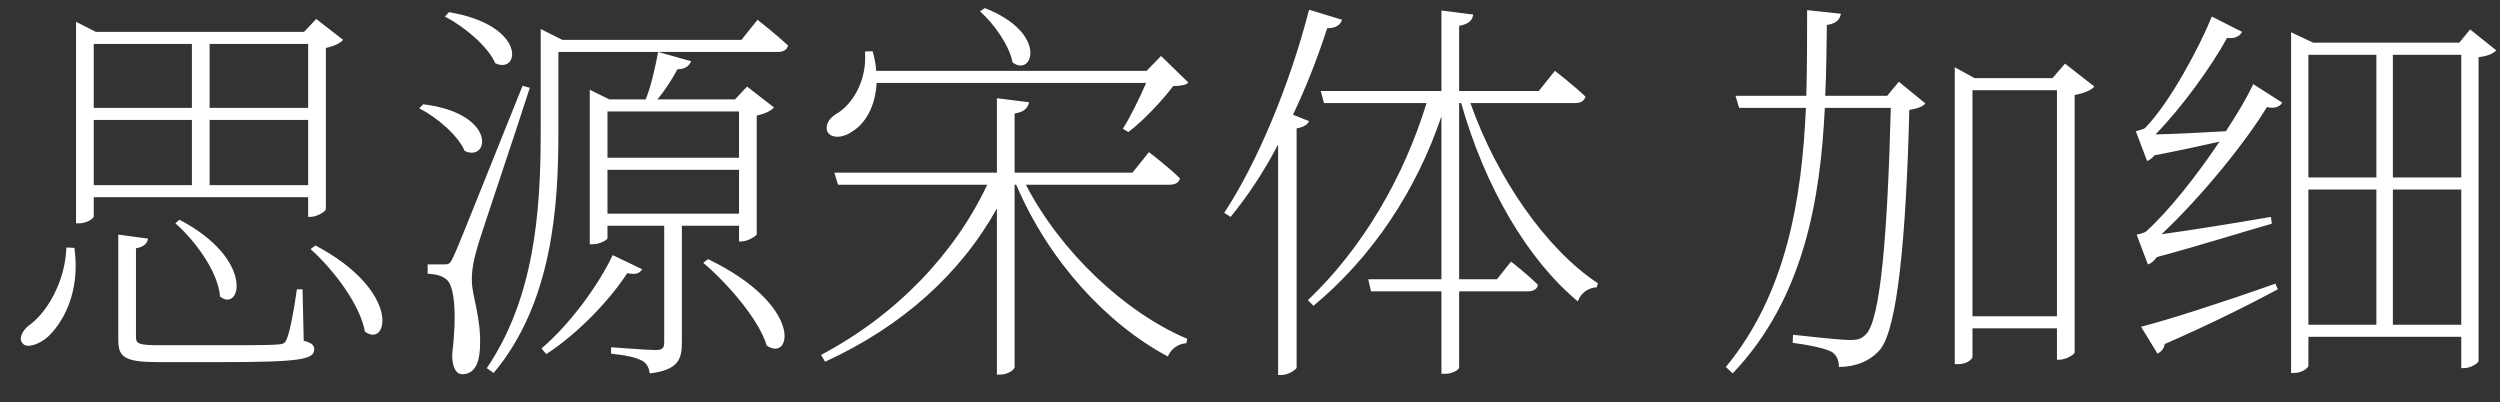 <?xml version="1.0" encoding="UTF-8"?>
<svg width="87px" height="14px" viewBox="0 0 87 14" version="1.1" xmlns="http://www.w3.org/2000/svg" xmlns:xlink="http://www.w3.org/1999/xlink">
    <rect x="0" y="0" width="87" height="14" fill="#333333" stroke="none"/>
    <!-- Generator: Sketch 60.1 (88133) - https://sketch.com -->
    <title>思源宋体加细</title>
    <desc>Created with Sketch.</desc>
    <g id="Page-1" stroke="none" stroke-width="1" fill="none" fill-rule="evenodd">
        <g id="图表-文字" transform="translate(-678, -316)" fill="#FFFFFF" fill-rule="nonzero">
            <g id="下拉框" transform="translate(668, 158)">
                <g id="组合-&lt;v0&gt;">
                    <g id="6" transform="translate(0, 150)">
                        <path d="M12.758,15.772 C13.01,15.772 13.262,15.604 13.262,15.534 L13.262,14.862 L20.724,14.862 L20.724,15.548 L20.808,15.548 C21.018,15.548 21.326,15.366 21.34,15.282 L21.34,9.668 C21.62,9.612 21.844,9.5 21.942,9.388 L21.004,8.66 L20.584,9.108 L13.332,9.108 L12.646,8.758 L12.646,15.772 L12.758,15.772 Z M16.678,11.754 L13.262,11.754 L13.262,9.528 L16.678,9.528 L16.678,11.754 Z M20.724,11.754 L17.294,11.754 L17.294,9.528 L20.724,9.528 L20.724,11.754 Z M20.724,14.442 L17.294,14.442 L17.294,12.174 L20.724,12.174 L20.724,14.442 Z M16.678,14.442 L13.262,14.442 L13.262,12.174 L16.678,12.174 L16.678,14.442 Z M16.244,15.646 L16.104,15.772 C16.79,16.374 17.588,17.452 17.658,18.32 C18.372,18.894 18.89,17.032 16.244,15.646 Z M20.934,20.154 C20.934,20.014 20.85,19.93 20.57,19.86 L20.528,18.068 L20.332,18.068 C20.22,18.866 20.08,19.566 19.982,19.79 C19.926,19.93 19.884,19.972 19.688,19.986 C19.504,20.005 19.098,20.011 18.522,20.013 L15.572,20.014 C14.802,20.014 14.732,19.958 14.732,19.72 L14.732,16.64 C14.998,16.598 15.124,16.472 15.152,16.304 L14.116,16.164 L14.116,19.832 C14.116,20.434 14.34,20.602 15.53,20.602 L17.686,20.602 C20.5,20.602 20.934,20.504 20.934,20.154 Z M20.976,16.542 L20.808,16.668 C21.578,17.354 22.53,18.586 22.698,19.538 C23.496,20.14 24,18.138 20.976,16.542 Z M11.652,19.734 C12.128,19.3 12.814,18.25 12.59,16.626 L12.31,16.612 C12.268,17.83 11.61,18.922 10.966,19.356 C10.77,19.538 10.644,19.776 10.784,19.944 C10.924,20.14 11.358,19.986 11.652,19.734 Z M25.624,8.422 L25.484,8.576 C26.156,8.926 26.982,9.612 27.234,10.2 C28.088,10.606 28.354,8.884 25.624,8.422 Z M27.178,20.98 C29.236,18.53 29.432,15.128 29.432,12.622 L29.432,9.808 L37.062,9.808 C37.258,9.808 37.384,9.738 37.426,9.584 C37.006,9.192 36.362,8.688 36.362,8.688 L35.802,9.388 L29.572,9.388 L28.816,9.01 L28.816,12.636 C28.816,15.436 28.578,18.39 26.94,20.812 L27.178,20.98 Z M32.61,20.994 C33.59,20.882 33.73,20.504 33.73,19.93 L33.73,15.856 L35.718,15.856 L35.718,16.402 L35.802,16.402 C36.012,16.402 36.32,16.22 36.334,16.15 L36.334,12.02 C36.614,11.964 36.838,11.852 36.936,11.74 L35.998,11.012 L35.578,11.46 L32.876,11.46 C33.128,11.166 33.38,10.774 33.576,10.41 C33.842,10.41 33.996,10.284 34.052,10.13 L32.904,9.808 C32.792,10.396 32.652,11.012 32.47,11.46 L31.21,11.46 L30.524,11.124 L30.524,16.5 L30.636,16.5 C30.874,16.5 31.14,16.346 31.14,16.29 L31.14,15.856 L33.114,15.856 L33.114,19.916 C33.114,20.112 33.058,20.182 32.806,20.182 C32.54,20.182 31.266,20.084 31.266,20.084 L31.266,20.308 C31.826,20.364 32.162,20.448 32.358,20.56 C32.512,20.644 32.596,20.826 32.61,20.994 Z M26.086,21.022 C26.478,21.022 26.674,20.7 26.702,20.126 C26.758,19.034 26.422,18.334 26.422,17.774 C26.408,17.424 26.492,17.004 26.618,16.584 C26.8,15.968 27.892,12.762 28.438,11.054 L28.186,10.984 C26.002,16.43 26.002,16.43 25.792,16.906 C25.666,17.186 25.624,17.2 25.47,17.2 L24.882,17.2 L24.882,17.522 C25.176,17.55 25.358,17.578 25.526,17.718 C25.82,17.914 25.904,18.936 25.736,20.336 C25.736,20.742 25.848,21.022 26.086,21.022 Z M24.728,11.628 L24.588,11.768 C25.218,12.09 25.946,12.72 26.17,13.252 C27.024,13.658 27.318,11.95 24.728,11.628 Z M35.718,13.49 L31.14,13.49 L31.14,11.88 L35.718,11.88 L35.718,13.49 Z M35.718,15.436 L31.14,15.436 L31.14,13.91 L35.718,13.91 L35.718,15.436 Z M29.012,20.322 C30.174,19.566 31.266,18.376 31.826,17.508 C32.148,17.564 32.26,17.508 32.344,17.368 L31.322,16.878 C30.846,17.886 29.866,19.258 28.844,20.126 L29.012,20.322 Z M34.64,17.018 L34.472,17.144 C35.312,17.858 36.404,19.104 36.684,20.028 C37.552,20.616 37.986,18.628 34.64,17.018 Z M44.272,8.282 L44.104,8.394 C44.594,8.828 45.126,9.584 45.238,10.172 C45.938,10.704 46.498,9.15 44.272,8.282 Z M39.694,12.552 C40.072,12.314 40.464,11.754 40.506,10.886 L49.886,10.886 C49.662,11.404 49.326,12.09 49.074,12.482 L49.27,12.594 C49.788,12.202 50.46,11.488 50.824,10.998 C51.09,10.984 51.258,10.97 51.356,10.872 L50.404,9.948 L49.9,10.466 L40.492,10.466 C40.478,10.242 40.436,10.018 40.366,9.78 L40.1,9.794 C40.184,10.788 39.666,11.656 39.078,11.978 C38.84,12.132 38.7,12.37 38.798,12.594 C38.952,12.846 39.386,12.79 39.694,12.552 Z M44.818,21.036 C45.042,21.036 45.308,20.882 45.308,20.77 L45.308,14.428 L45.364,14.428 C46.498,17.088 48.514,19.272 50.642,20.406 C50.754,20.126 51.02,19.958 51.286,19.944 L51.314,19.79 C49.13,18.866 46.904,16.752 45.7,14.428 L50.698,14.428 C50.894,14.428 51.034,14.358 51.062,14.204 C50.642,13.798 49.984,13.294 49.984,13.294 L49.41,14.008 L45.308,14.008 L45.308,11.95 C45.658,11.894 45.77,11.754 45.812,11.558 L44.692,11.418 L44.692,14.008 L39.036,14.008 L39.162,14.428 L44.356,14.428 C43.236,16.808 41.22,18.95 38.574,20.35 L38.714,20.588 C41.402,19.356 43.432,17.522 44.692,15.254 L44.692,21.036 L44.818,21.036 Z M54.604,21.05 C54.842,21.05 55.108,20.854 55.122,20.798 L55.122,12.468 C55.36,12.426 55.5,12.342 55.556,12.216 L54.996,11.992 C55.458,11.026 55.85,10.018 56.186,8.982 C56.508,8.982 56.648,8.856 56.704,8.688 L55.556,8.338 C54.87,10.998 53.736,13.686 52.602,15.408 L52.826,15.548 C53.4,14.848 53.974,13.994 54.478,13.028 L54.478,21.05 L54.604,21.05 Z M60.302,21.008 C60.512,21.008 60.778,20.882 60.778,20.784 L60.778,18.138 L63.172,18.138 C63.354,18.138 63.494,18.068 63.522,17.914 C63.158,17.55 62.584,17.102 62.584,17.102 L62.094,17.718 L60.778,17.718 L60.778,11.586 L60.848,11.586 C61.688,14.54 63.172,17.046 64.908,18.488 C65.02,18.18 65.286,18.012 65.566,17.998 L65.608,17.858 C63.816,16.682 62.094,14.204 61.17,11.586 L64.824,11.586 C65.006,11.586 65.132,11.516 65.174,11.362 C64.768,10.97 64.11,10.466 64.11,10.466 L63.55,11.166 L60.778,11.166 L60.778,8.898 C61.114,8.842 61.24,8.702 61.268,8.506 L60.162,8.366 L60.162,11.166 L55.962,11.166 L56.074,11.586 L59.644,11.586 C58.86,14.148 57.432,16.626 55.514,18.446 L55.71,18.642 C57.782,16.92 59.294,14.61 60.162,12.048 L60.162,17.718 L57.614,17.718 L57.712,18.138 L60.162,18.138 L60.162,21.008 L60.302,21.008 Z M70.298,20.994 C72.79,18.376 73.35,14.904 73.504,11.754 L75.8,11.754 C75.688,16.066 75.45,19.132 74.932,19.636 C74.778,19.79 74.68,19.832 74.372,19.832 C74.064,19.832 73.028,19.72 72.398,19.65 L72.384,19.93 C72.93,20 73.546,20.126 73.756,20.252 C73.938,20.378 73.994,20.574 73.994,20.77 C74.554,20.77 75.086,20.574 75.436,20.154 C76.024,19.426 76.332,16.318 76.444,11.824 C76.724,11.782 76.906,11.712 77.004,11.6 L76.08,10.844 L75.674,11.334 L73.518,11.334 C73.56,10.48 73.56,9.654 73.574,8.87 C73.924,8.814 74.022,8.674 74.064,8.478 L72.888,8.352 C72.888,9.304 72.888,10.312 72.86,11.334 L70.396,11.334 L70.522,11.754 L72.846,11.754 C72.706,14.904 72.174,18.208 70.06,20.77 L70.298,20.994 Z M78.152,20.672 C78.432,20.672 78.642,20.504 78.642,20.42 L78.642,19.426 L81.582,19.426 L81.582,20.518 L81.666,20.518 C81.876,20.518 82.184,20.35 82.198,20.266 L82.198,11.306 C82.506,11.25 82.786,11.138 82.884,11.012 L81.862,10.214 L81.428,10.718 L78.712,10.718 L78.026,10.34 L78.026,20.672 L78.152,20.672 Z M81.582,19.006 L78.642,19.006 L78.642,11.138 L81.582,11.138 L81.582,19.006 Z M84.746,17.2 C84.858,17.172 84.97,17.074 85.054,16.948 C86.664,16.514 88.204,16.024 89.058,15.786 L89.03,15.548 C87.574,15.8 86.146,16.024 85.222,16.15 C86.608,14.848 88.12,12.986 88.89,11.726 C89.17,11.796 89.352,11.698 89.422,11.572 L88.414,10.928 C88.204,11.376 87.868,11.95 87.462,12.566 C86.538,12.622 85.642,12.664 85.012,12.678 C85.95,11.712 86.958,10.312 87.504,9.318 C87.798,9.36 87.966,9.234 88.022,9.108 L86.972,8.576 C86.552,9.612 85.516,11.572 84.648,12.454 C84.578,12.51 84.326,12.566 84.326,12.566 L84.718,13.602 C84.802,13.574 84.9,13.504 84.97,13.406 C85.782,13.252 86.608,13.07 87.238,12.93 C86.468,14.078 85.516,15.296 84.704,16.038 C84.62,16.122 84.354,16.164 84.354,16.164 L84.746,17.2 Z M89.814,20.98 C90.122,20.98 90.332,20.798 90.332,20.728 L90.332,19.72 L95.652,19.72 L95.652,20.812 L95.736,20.812 C95.988,20.812 96.254,20.63 96.254,20.56 L96.254,9.99 C96.59,9.948 96.758,9.864 96.87,9.752 L95.96,9.024 L95.582,9.486 L90.5,9.486 L89.73,9.122 L89.73,20.98 L89.814,20.98 Z M92.698,14.176 L90.332,14.176 L90.332,9.906 L92.698,9.906 L92.698,14.176 Z M95.652,14.176 L93.272,14.176 L93.272,9.906 L95.652,9.906 L95.652,14.176 Z M95.652,19.3 L93.272,19.3 L93.272,14.596 L95.652,14.596 L95.652,19.3 Z M92.698,19.3 L90.332,19.3 L90.332,14.596 L92.698,14.596 L92.698,19.3 Z M85.082,20.308 C85.194,20.252 85.306,20.14 85.334,19.972 C87,19.244 88.302,18.586 89.268,18.068 L89.184,17.872 C87.322,18.53 85.404,19.146 84.508,19.37 L85.082,20.308 Z" id="思源宋体加细"></path>
                    </g>
                </g>
            </g>
        </g>
    </g>
</svg>